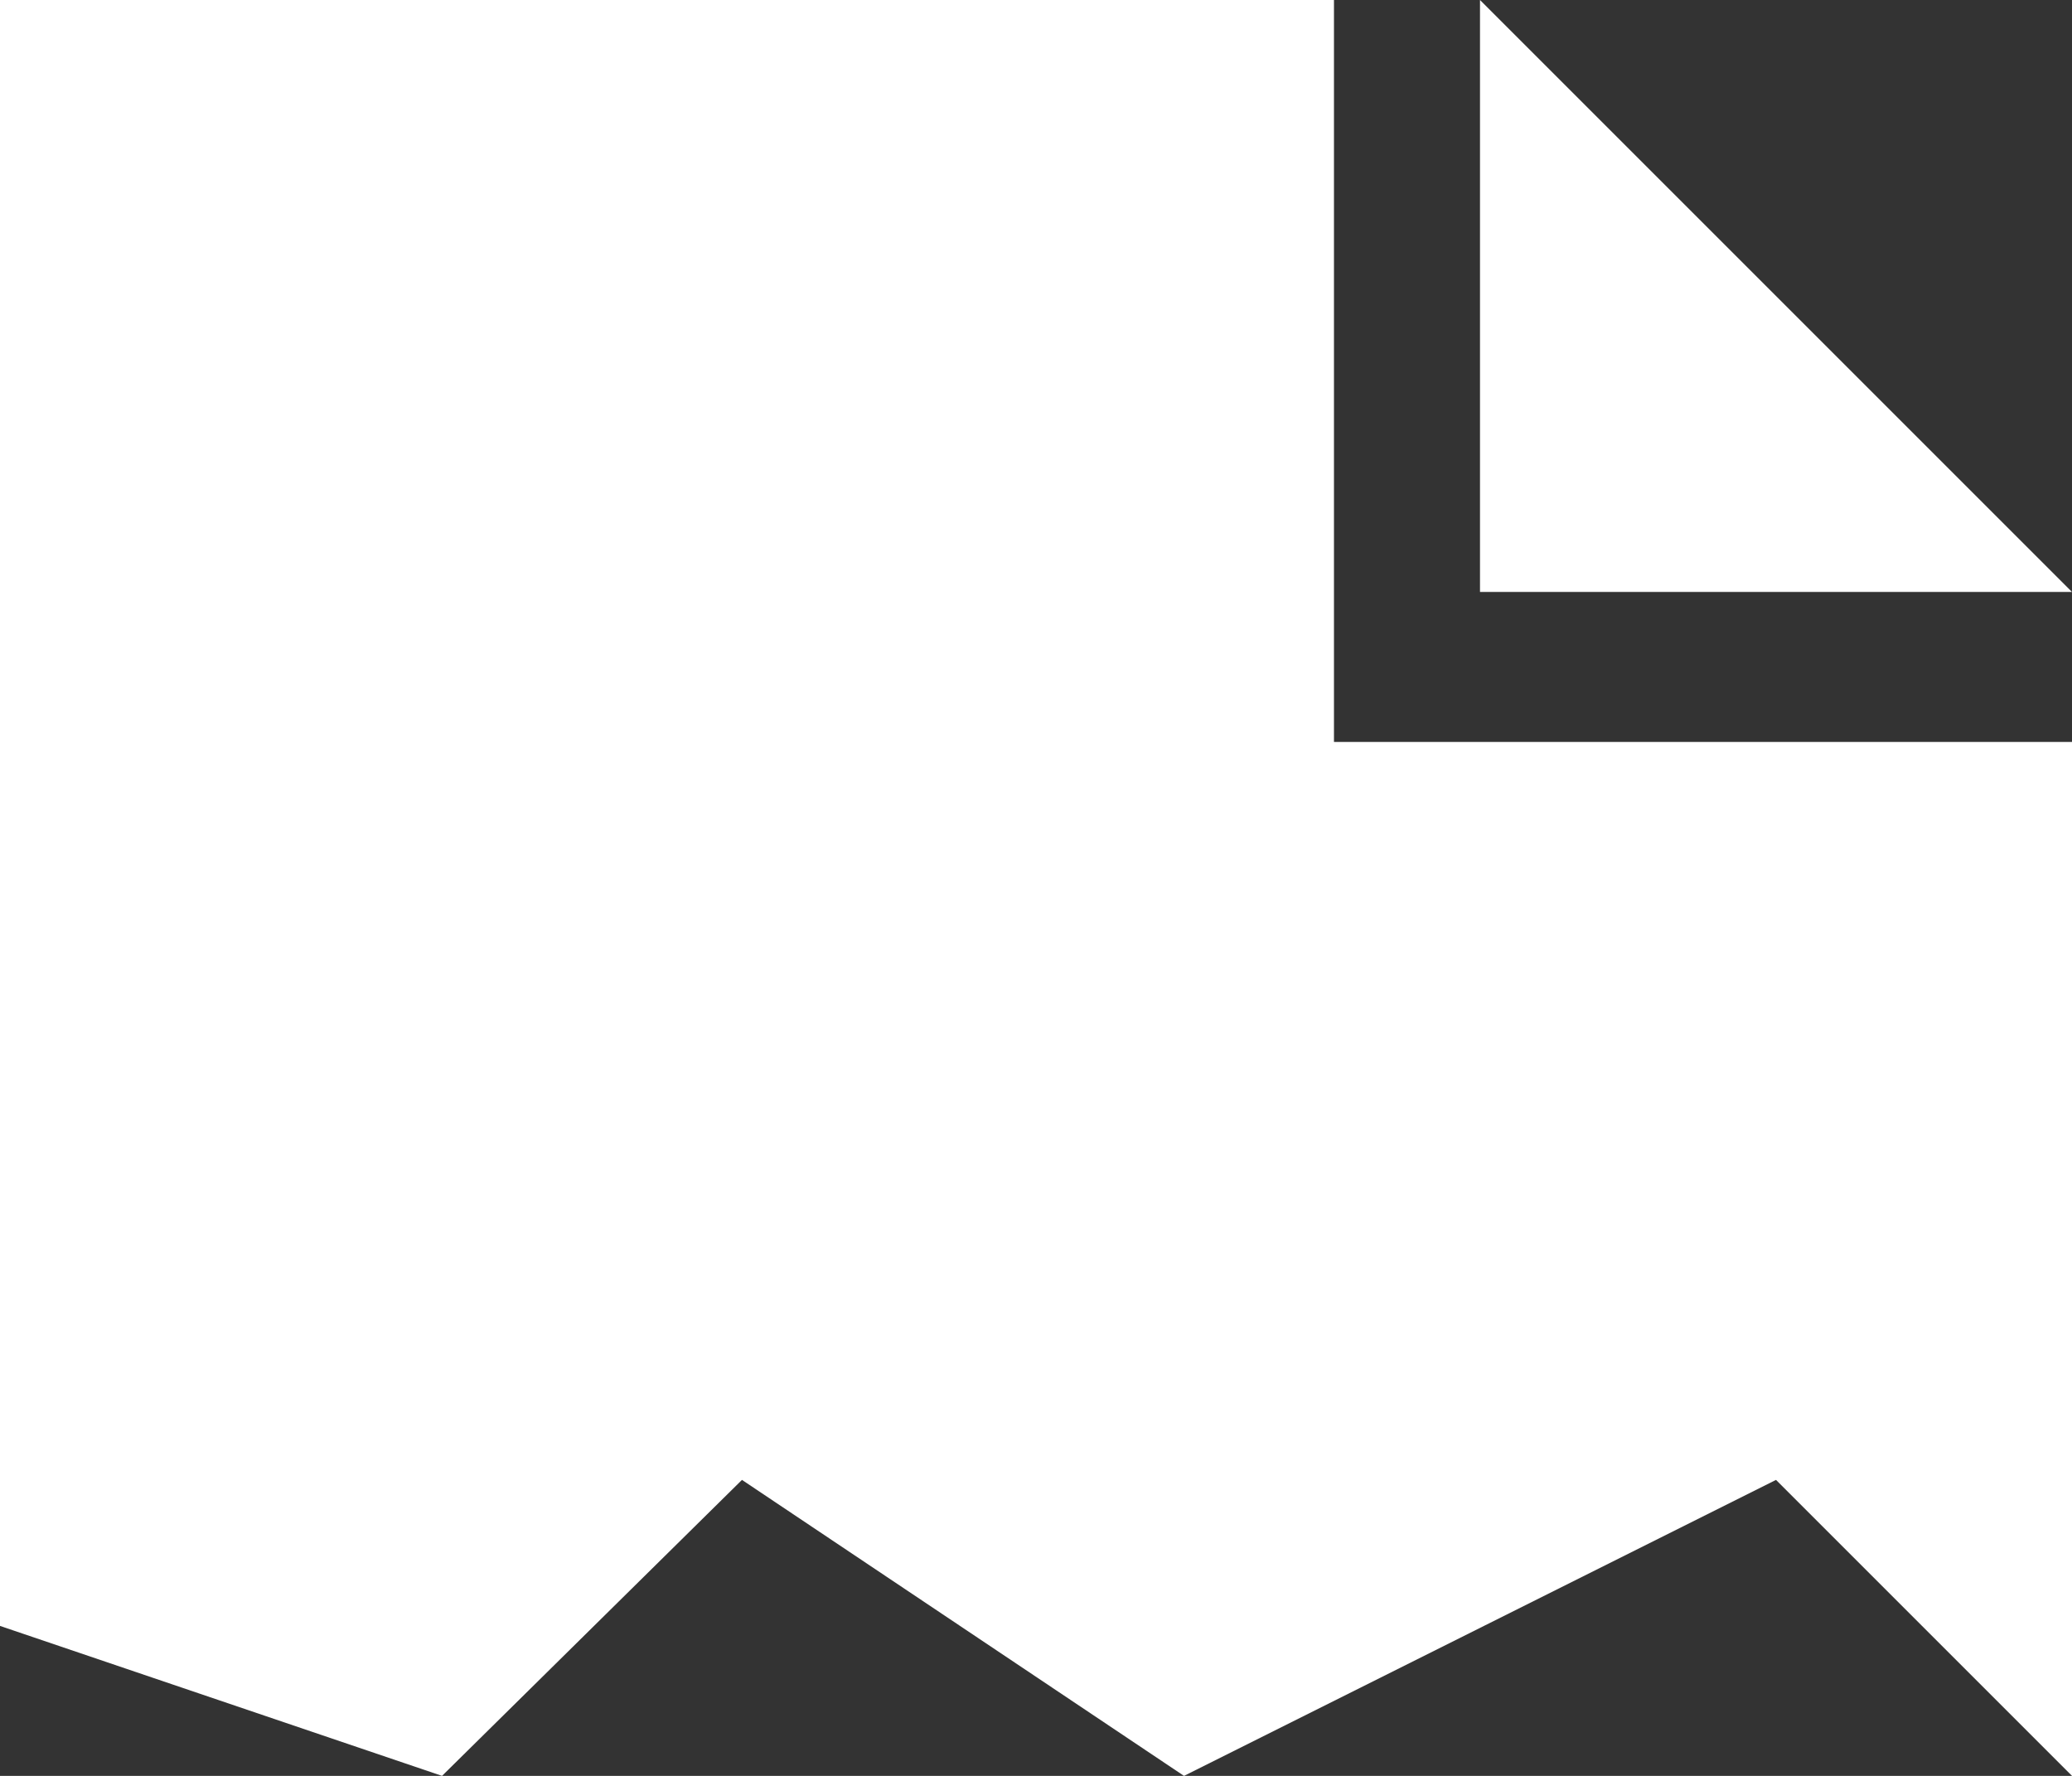 <?xml version="1.0" encoding="utf-8"?>
<!-- Generator: Adobe Illustrator 19.1.0, SVG Export Plug-In . SVG Version: 6.00 Build 0)  -->
<svg version="1.1" id="Layer_1" xmlns="http://www.w3.org/2000/svg" xmlns:xlink="http://www.w3.org/1999/xlink" x="0px" y="0px"
	 viewBox="0 0 52.5 45" style="enable-background:new 0 0 52.5 45;" xml:space="preserve">
<rect x="0" y="0" width="52.5" height="45" fill="#333333" stroke="none"/>
<style type="text/css">
	.st0{fill:#FFFFFF;}
</style>
<polygon class="st0" points="52.5,15 37.5,0 37.5,15 "/>
<polygon class="st0" points="18.8,37.5 30,45 45,37.5 52.5,45 52.5,18.8 33.8,18.8 33.8,0 0,0 0,41.2 11.2,45 "/>
</svg>
